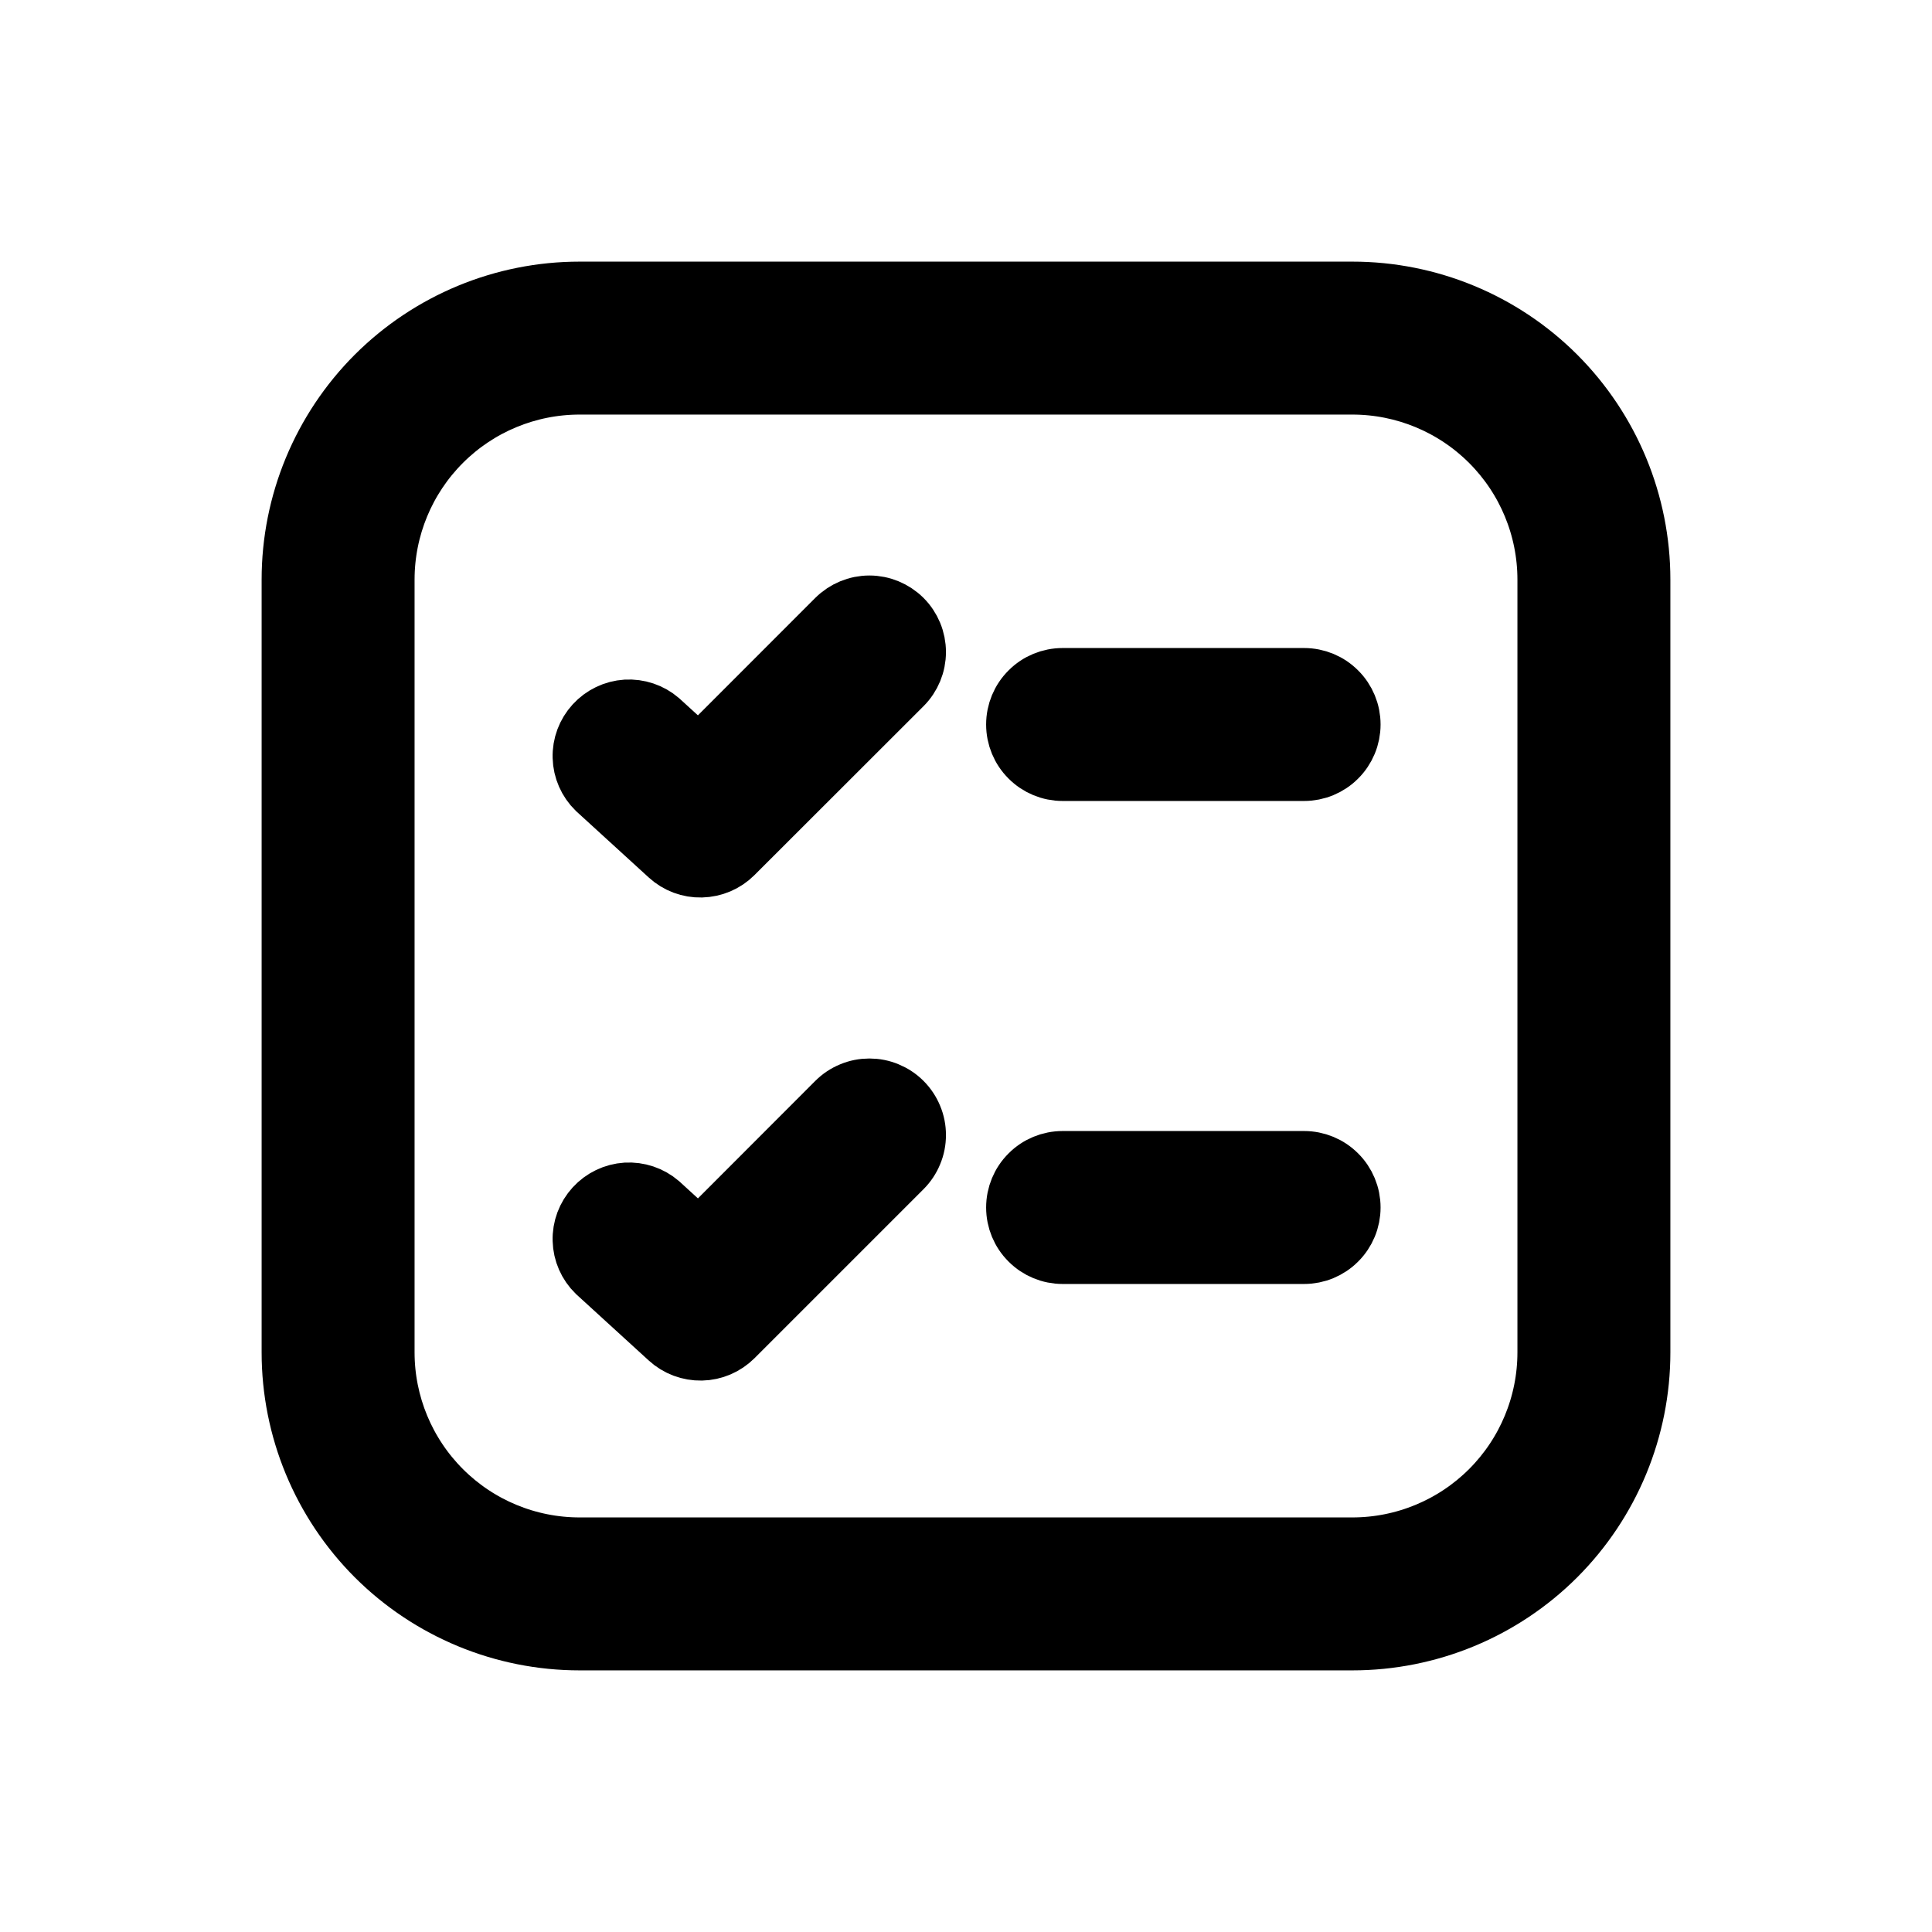 <svg width="24" height="24" viewBox="0 0 24 24" fill="none" xmlns="http://www.w3.org/2000/svg">
<path d="M11.225 8.525C11.338 8.412 11.401 8.259 11.401 8.1C11.401 7.941 11.338 7.788 11.225 7.675C11.112 7.563 10.959 7.499 10.8 7.499C10.641 7.499 10.488 7.563 10.375 7.675L8.681 9.37L8.204 8.935C8.086 8.834 7.933 8.783 7.778 8.792C7.622 8.802 7.477 8.872 7.372 8.987C7.267 9.102 7.21 9.253 7.215 9.409C7.219 9.564 7.284 9.712 7.396 9.821L8.296 10.643C8.41 10.747 8.559 10.803 8.713 10.799C8.868 10.795 9.015 10.733 9.124 10.624L11.225 8.525ZM11.225 13.675C11.281 13.731 11.325 13.797 11.355 13.87C11.386 13.943 11.401 14.021 11.401 14.1C11.401 14.179 11.386 14.257 11.355 14.33C11.325 14.403 11.281 14.469 11.225 14.525L9.125 16.625C9.015 16.734 8.868 16.797 8.714 16.8C8.559 16.803 8.41 16.747 8.296 16.643L7.396 15.821C7.284 15.712 7.219 15.564 7.215 15.409C7.21 15.253 7.267 15.102 7.372 14.987C7.477 14.872 7.622 14.802 7.778 14.792C7.933 14.783 8.086 14.834 8.204 14.935L8.681 15.371L10.375 13.675C10.431 13.619 10.497 13.575 10.57 13.545C10.643 13.514 10.721 13.499 10.8 13.499C10.879 13.499 10.957 13.514 11.03 13.545C11.103 13.575 11.169 13.619 11.225 13.675ZM13.2 14.4C13.041 14.4 12.888 14.463 12.776 14.576C12.663 14.688 12.6 14.841 12.6 15C12.6 15.159 12.663 15.312 12.776 15.424C12.888 15.537 13.041 15.6 13.2 15.6H16.2C16.359 15.6 16.512 15.537 16.624 15.424C16.737 15.312 16.8 15.159 16.8 15C16.8 14.841 16.737 14.688 16.624 14.576C16.512 14.463 16.359 14.4 16.2 14.4H13.2ZM12.6 9C12.6 8.841 12.663 8.688 12.776 8.576C12.888 8.463 13.041 8.4 13.2 8.4H16.2C16.359 8.4 16.512 8.463 16.624 8.576C16.737 8.688 16.8 8.841 16.8 9C16.8 9.159 16.737 9.312 16.624 9.424C16.512 9.537 16.359 9.6 16.2 9.6H13.2C13.041 9.6 12.888 9.537 12.776 9.424C12.663 9.312 12.6 9.159 12.6 9ZM7.2 3.6C6.245 3.6 5.33 3.979 4.654 4.654C3.979 5.33 3.6 6.245 3.6 7.2V16.8C3.6 17.755 3.979 18.67 4.654 19.346C5.33 20.021 6.245 20.4 7.2 20.4H16.8C17.755 20.4 18.671 20.021 19.346 19.346C20.021 18.67 20.4 17.755 20.4 16.8V7.2C20.4 6.245 20.021 5.33 19.346 4.654C18.671 3.979 17.755 3.6 16.8 3.6H7.2ZM4.8 7.2C4.8 6.563 5.053 5.953 5.503 5.503C5.953 5.053 6.563 4.8 7.2 4.8H16.8C17.436 4.8 18.047 5.053 18.497 5.503C18.947 5.953 19.2 6.563 19.2 7.2V16.8C19.2 17.436 18.947 18.047 18.497 18.497C18.047 18.947 17.436 19.2 16.8 19.2H7.2C6.563 19.2 5.953 18.947 5.503 18.497C5.053 18.047 4.8 17.436 4.8 16.8V7.2Z" fill="black" stroke="black" stroke-width="0.7"/>
</svg>
